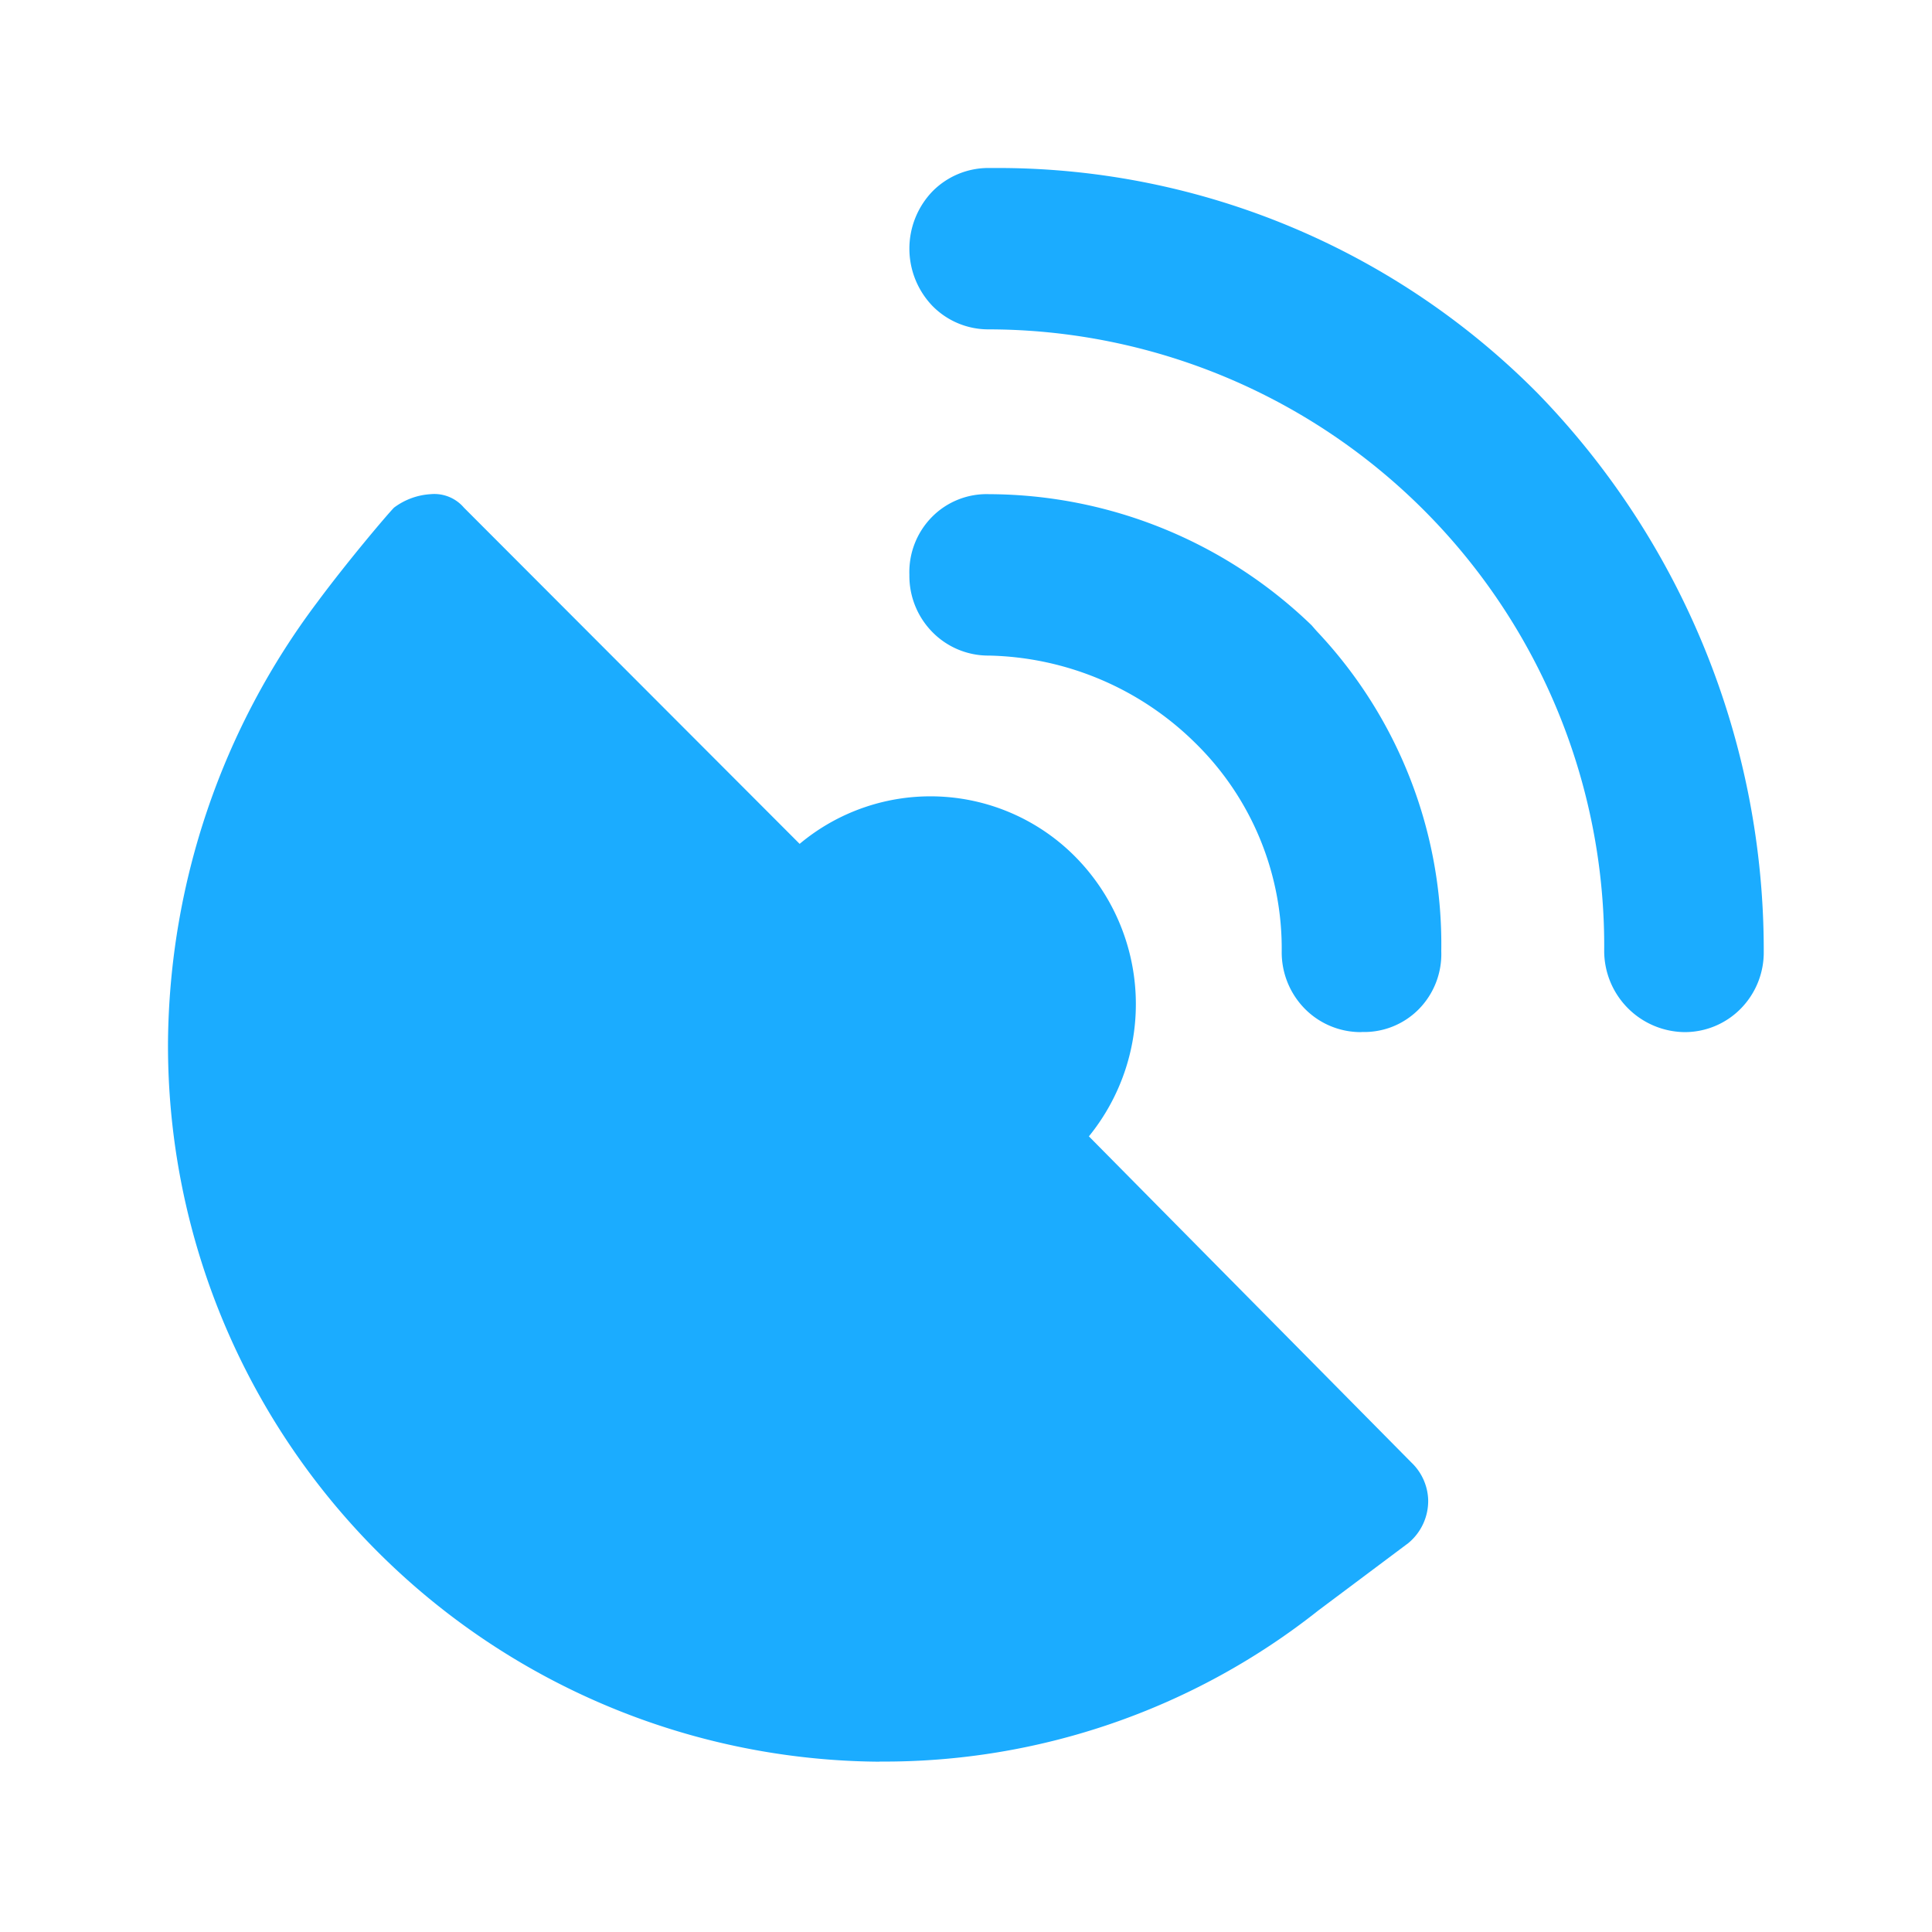 <svg xmlns="http://www.w3.org/2000/svg" xmlns:xlink="http://www.w3.org/1999/xlink" width="46" height="46" viewBox="0 0 46 46">
  <defs>
    <clipPath id="clip-path">
      <rect id="矩形_10" data-name="矩形 10" width="46" height="46" transform="translate(579 250)" fill="#fff" opacity="0"/>
    </clipPath>
  </defs>
  <g id="weibld_icon" transform="translate(-579 -250)" >
    <path id="weibld_icon-2" data-name="weibld_icon" d="M890.939,356.916A17.054,17.054,0,0,1,874,339.785a17.656,17.656,0,0,1,3.562-10.486c.712-.961,1.662-2.082,1.82-2.242a1.612,1.612,0,0,1,.871-.32.925.925,0,0,1,.792.32l7.994,8.006a4.852,4.852,0,0,1,6.573.317,4.99,4.99,0,0,1,.314,6.647l7.678,7.765a1.286,1.286,0,0,1,.4.881,1.3,1.3,0,0,1-.475,1.04l-2.137,1.6a16.645,16.645,0,0,1-10.449,3.6h0Zm11.478-17.371a1.87,1.87,0,0,1-1.35-.556,1.913,1.913,0,0,1-.55-1.365,6.851,6.851,0,0,0-2.058-4.963,7.2,7.2,0,0,0-4.908-2.081,1.868,1.868,0,0,1-1.349-.557,1.906,1.906,0,0,1-.55-1.365,1.871,1.871,0,0,1,.537-1.378,1.828,1.828,0,0,1,1.362-.543,11.1,11.1,0,0,1,7.678,3.122l.087.1.038.043a10.853,10.853,0,0,1,2.962,7.618,1.87,1.87,0,0,1-.536,1.38,1.828,1.828,0,0,1-1.363.542h0Zm7.678,0a1.936,1.936,0,0,1-1.9-1.921,14.679,14.679,0,0,0-14.644-14.811,1.864,1.864,0,0,1-1.349-.557,1.968,1.968,0,0,1,0-2.729,1.868,1.868,0,0,1,1.349-.556h.293a18.085,18.085,0,0,1,12.768,5.365,19.021,19.021,0,0,1,5.382,13.288,1.908,1.908,0,0,1-.55,1.365,1.868,1.868,0,0,1-1.349.556h0Zm0,0" transform="translate(-291 -64.971)" fill="#1bacff" fill-rule="evenodd"/>
  </g>
</svg>
